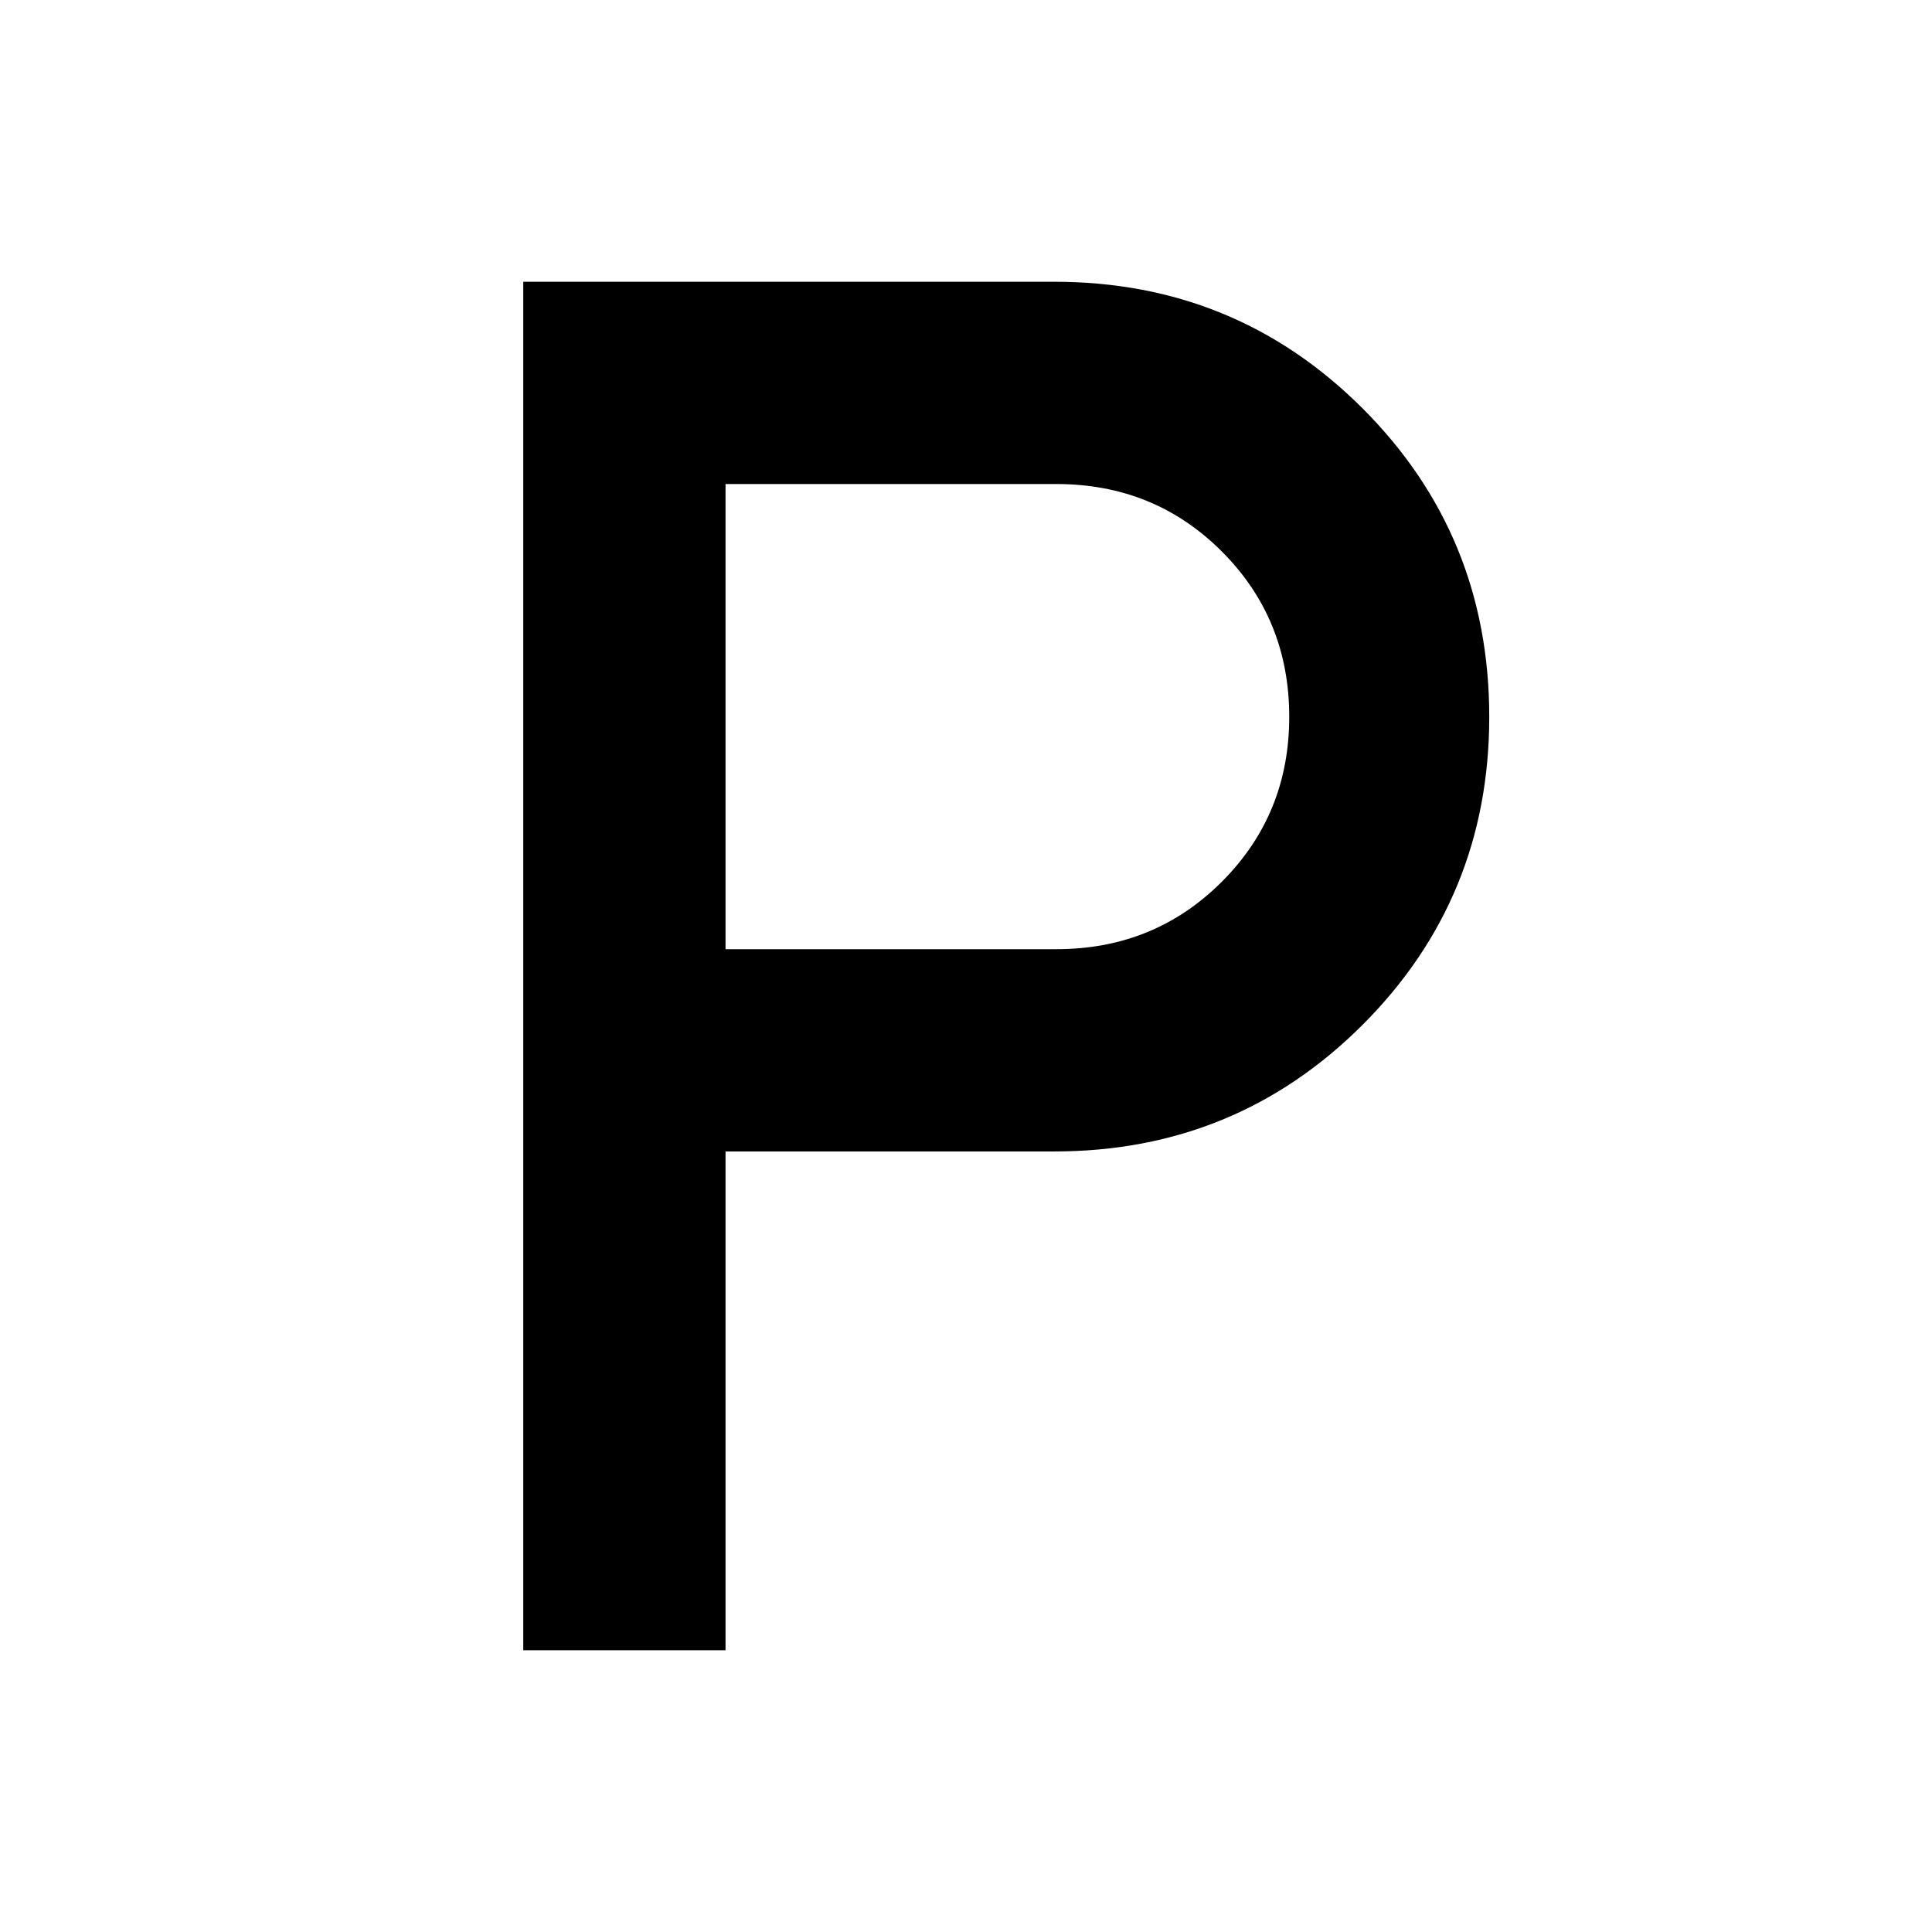 <svg xmlns="http://www.w3.org/2000/svg" height="24" viewBox="0 -960 960 960" width="24"><path d="M260.001-140.001v-679.998h263.794q90.333 0 153.268 62.936 62.936 62.935 62.936 153.268 0 90.076-62.936 153.012-62.935 62.935-153.268 62.935H360.511v247.847h-100.51Zm100.51-348.356h164.412q48.686 0 82.19-33.504t33.504-81.934q0-48.686-33.504-82.19t-82.19-33.504H360.511v231.132Z"/></svg>